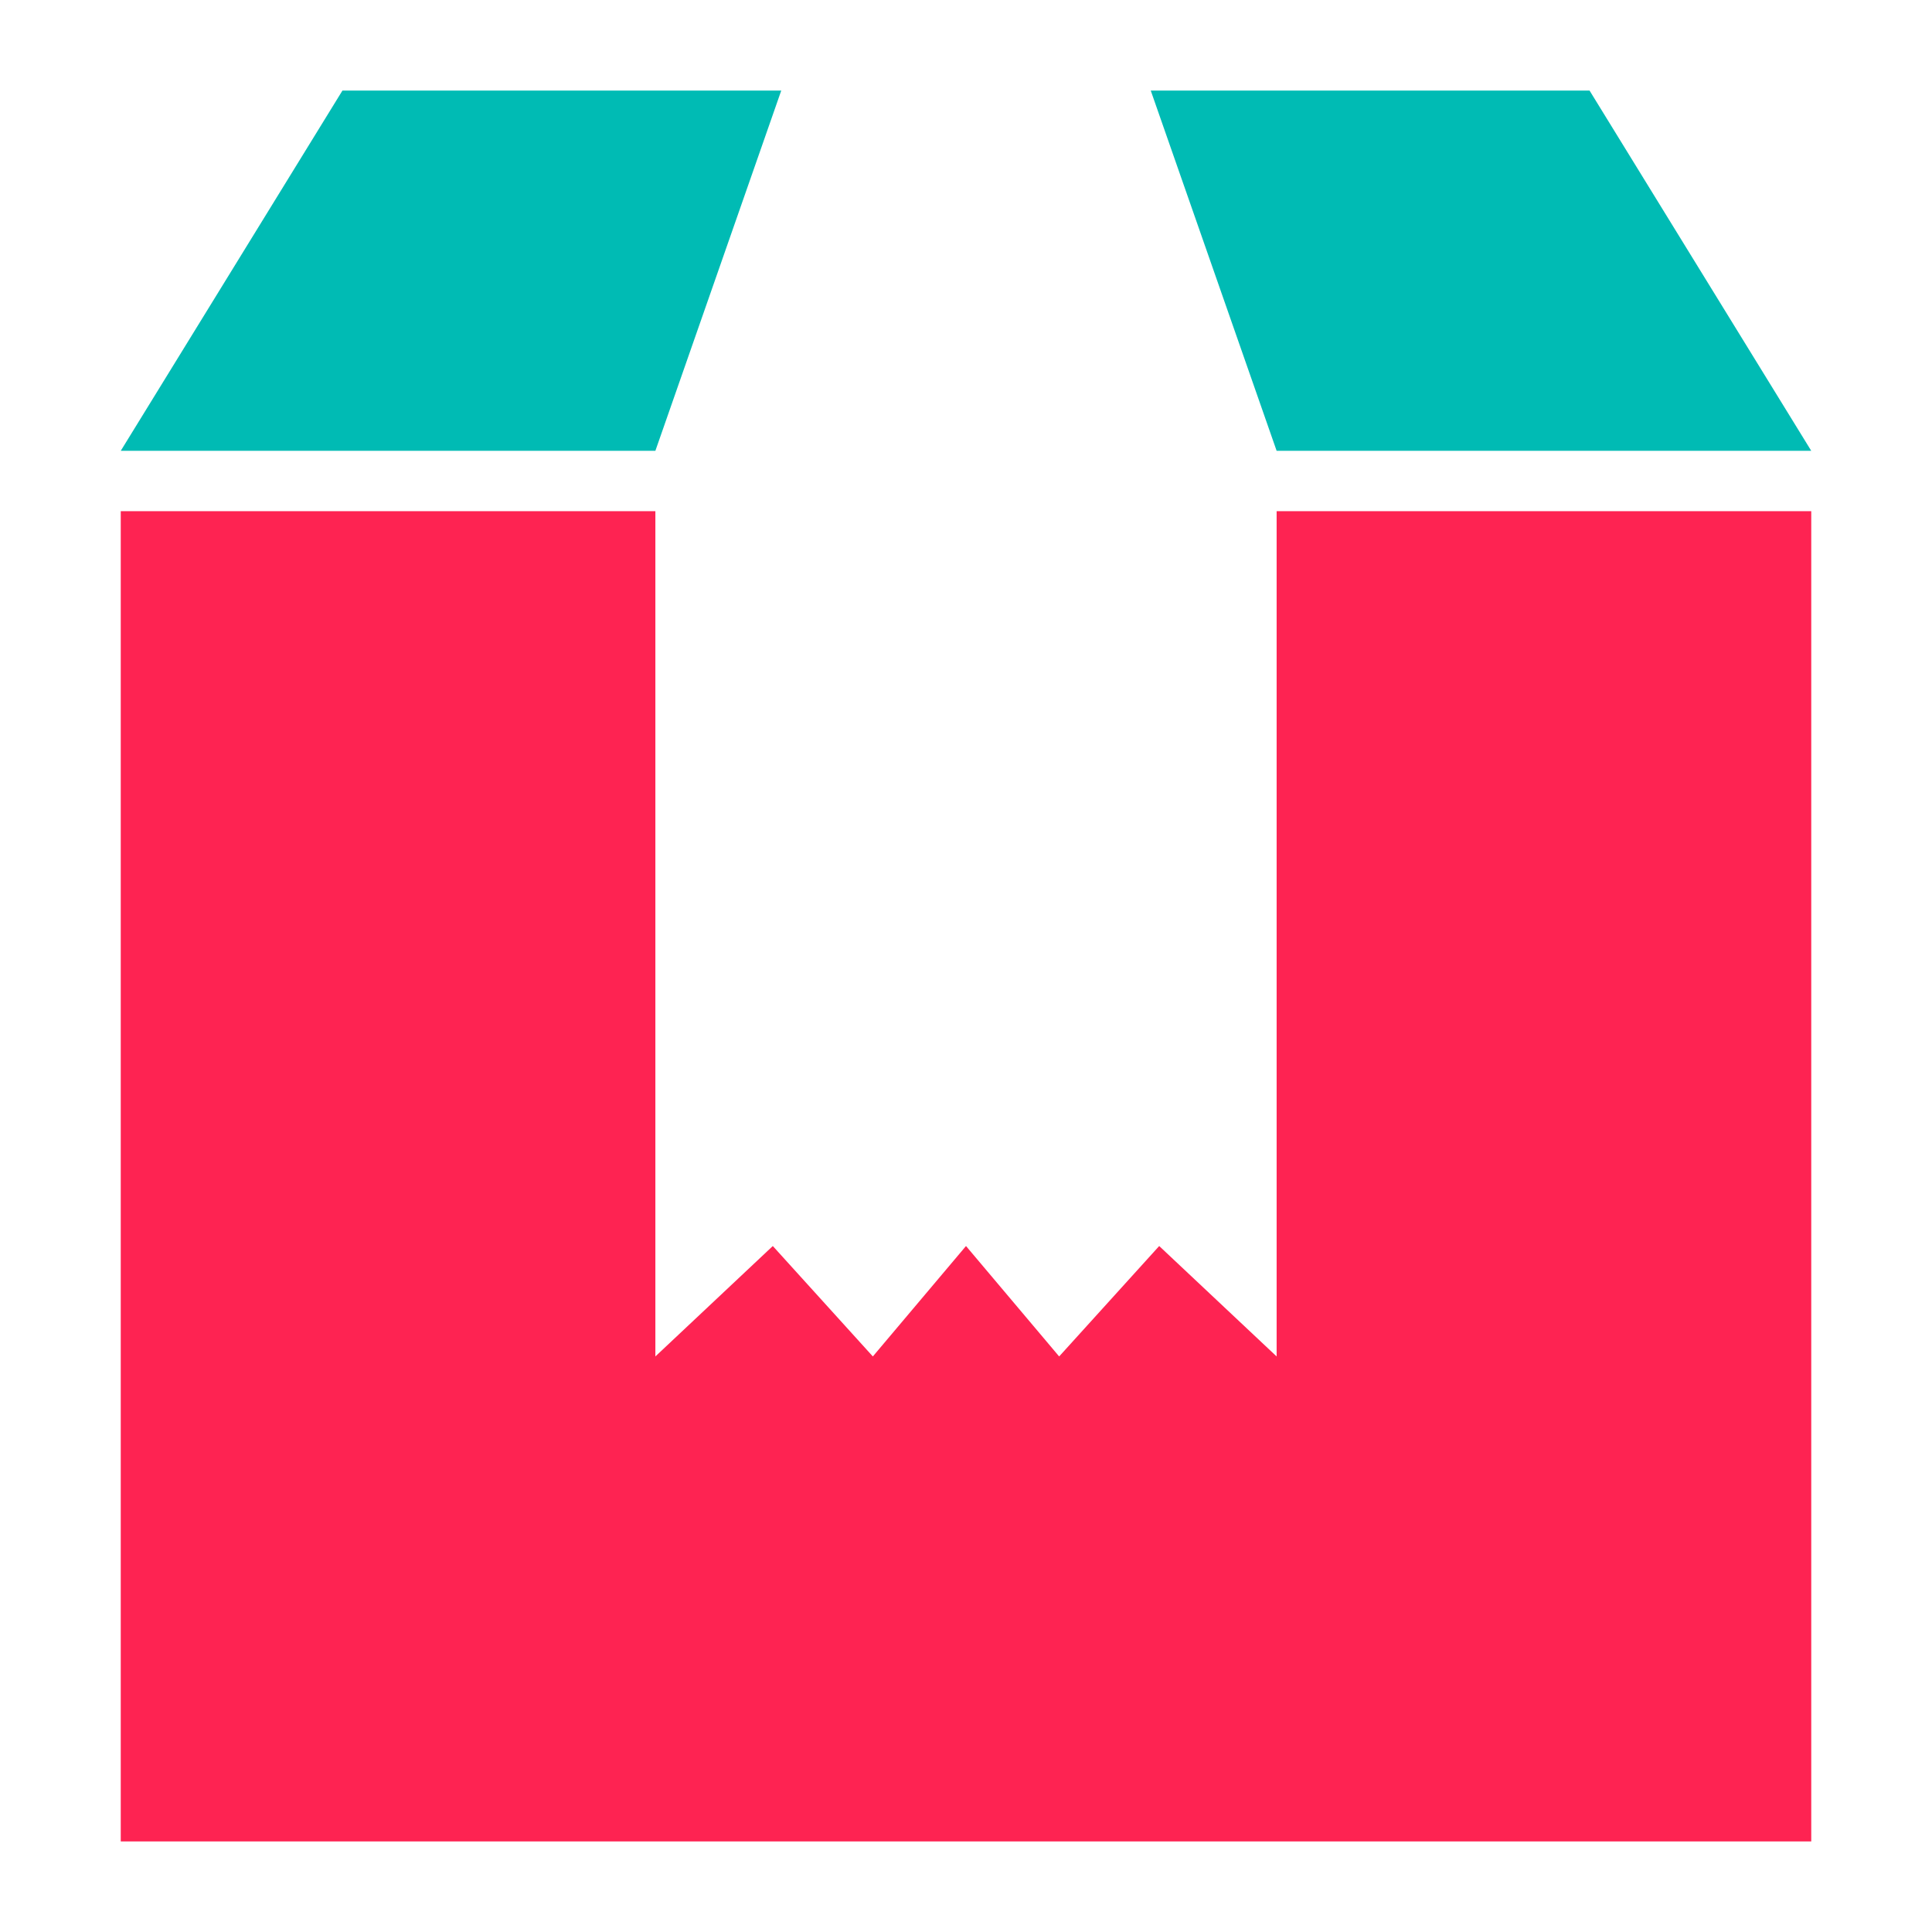 <svg width="100px" height="100px" viewBox="0 0 32 32" id="Layer_1" version="1.1" xml:space="preserve" xmlns="http://www.w3.org/2000/svg" xmlns:xlink="http://www.w3.org/1999/xlink">

<style type="text/css">
	.st0{fill:#00BBB4;}
	.st1{fill:#1B75BC;}
	.st2{fill:#fe2352;}
</style>

<g>

<polygon class="st2" points="21.145,8.467 21.145,22.467 19.2,20.638 17.543,22.467    16,20.638 14.457,22.467 12.8,20.638 10.855,22.467 10.855,8.467 2,8.467 2,30.5    30,30.5 30,8.467  "/>

<polygon class="st0" points="5.672,1.5 2,7.467 10.855,7.467 12.94,1.5  "/>

<polygon class="st0" points="26.328,1.5 19.06,1.5 21.145,7.467 30,7.467  "/>

</g>

</svg>